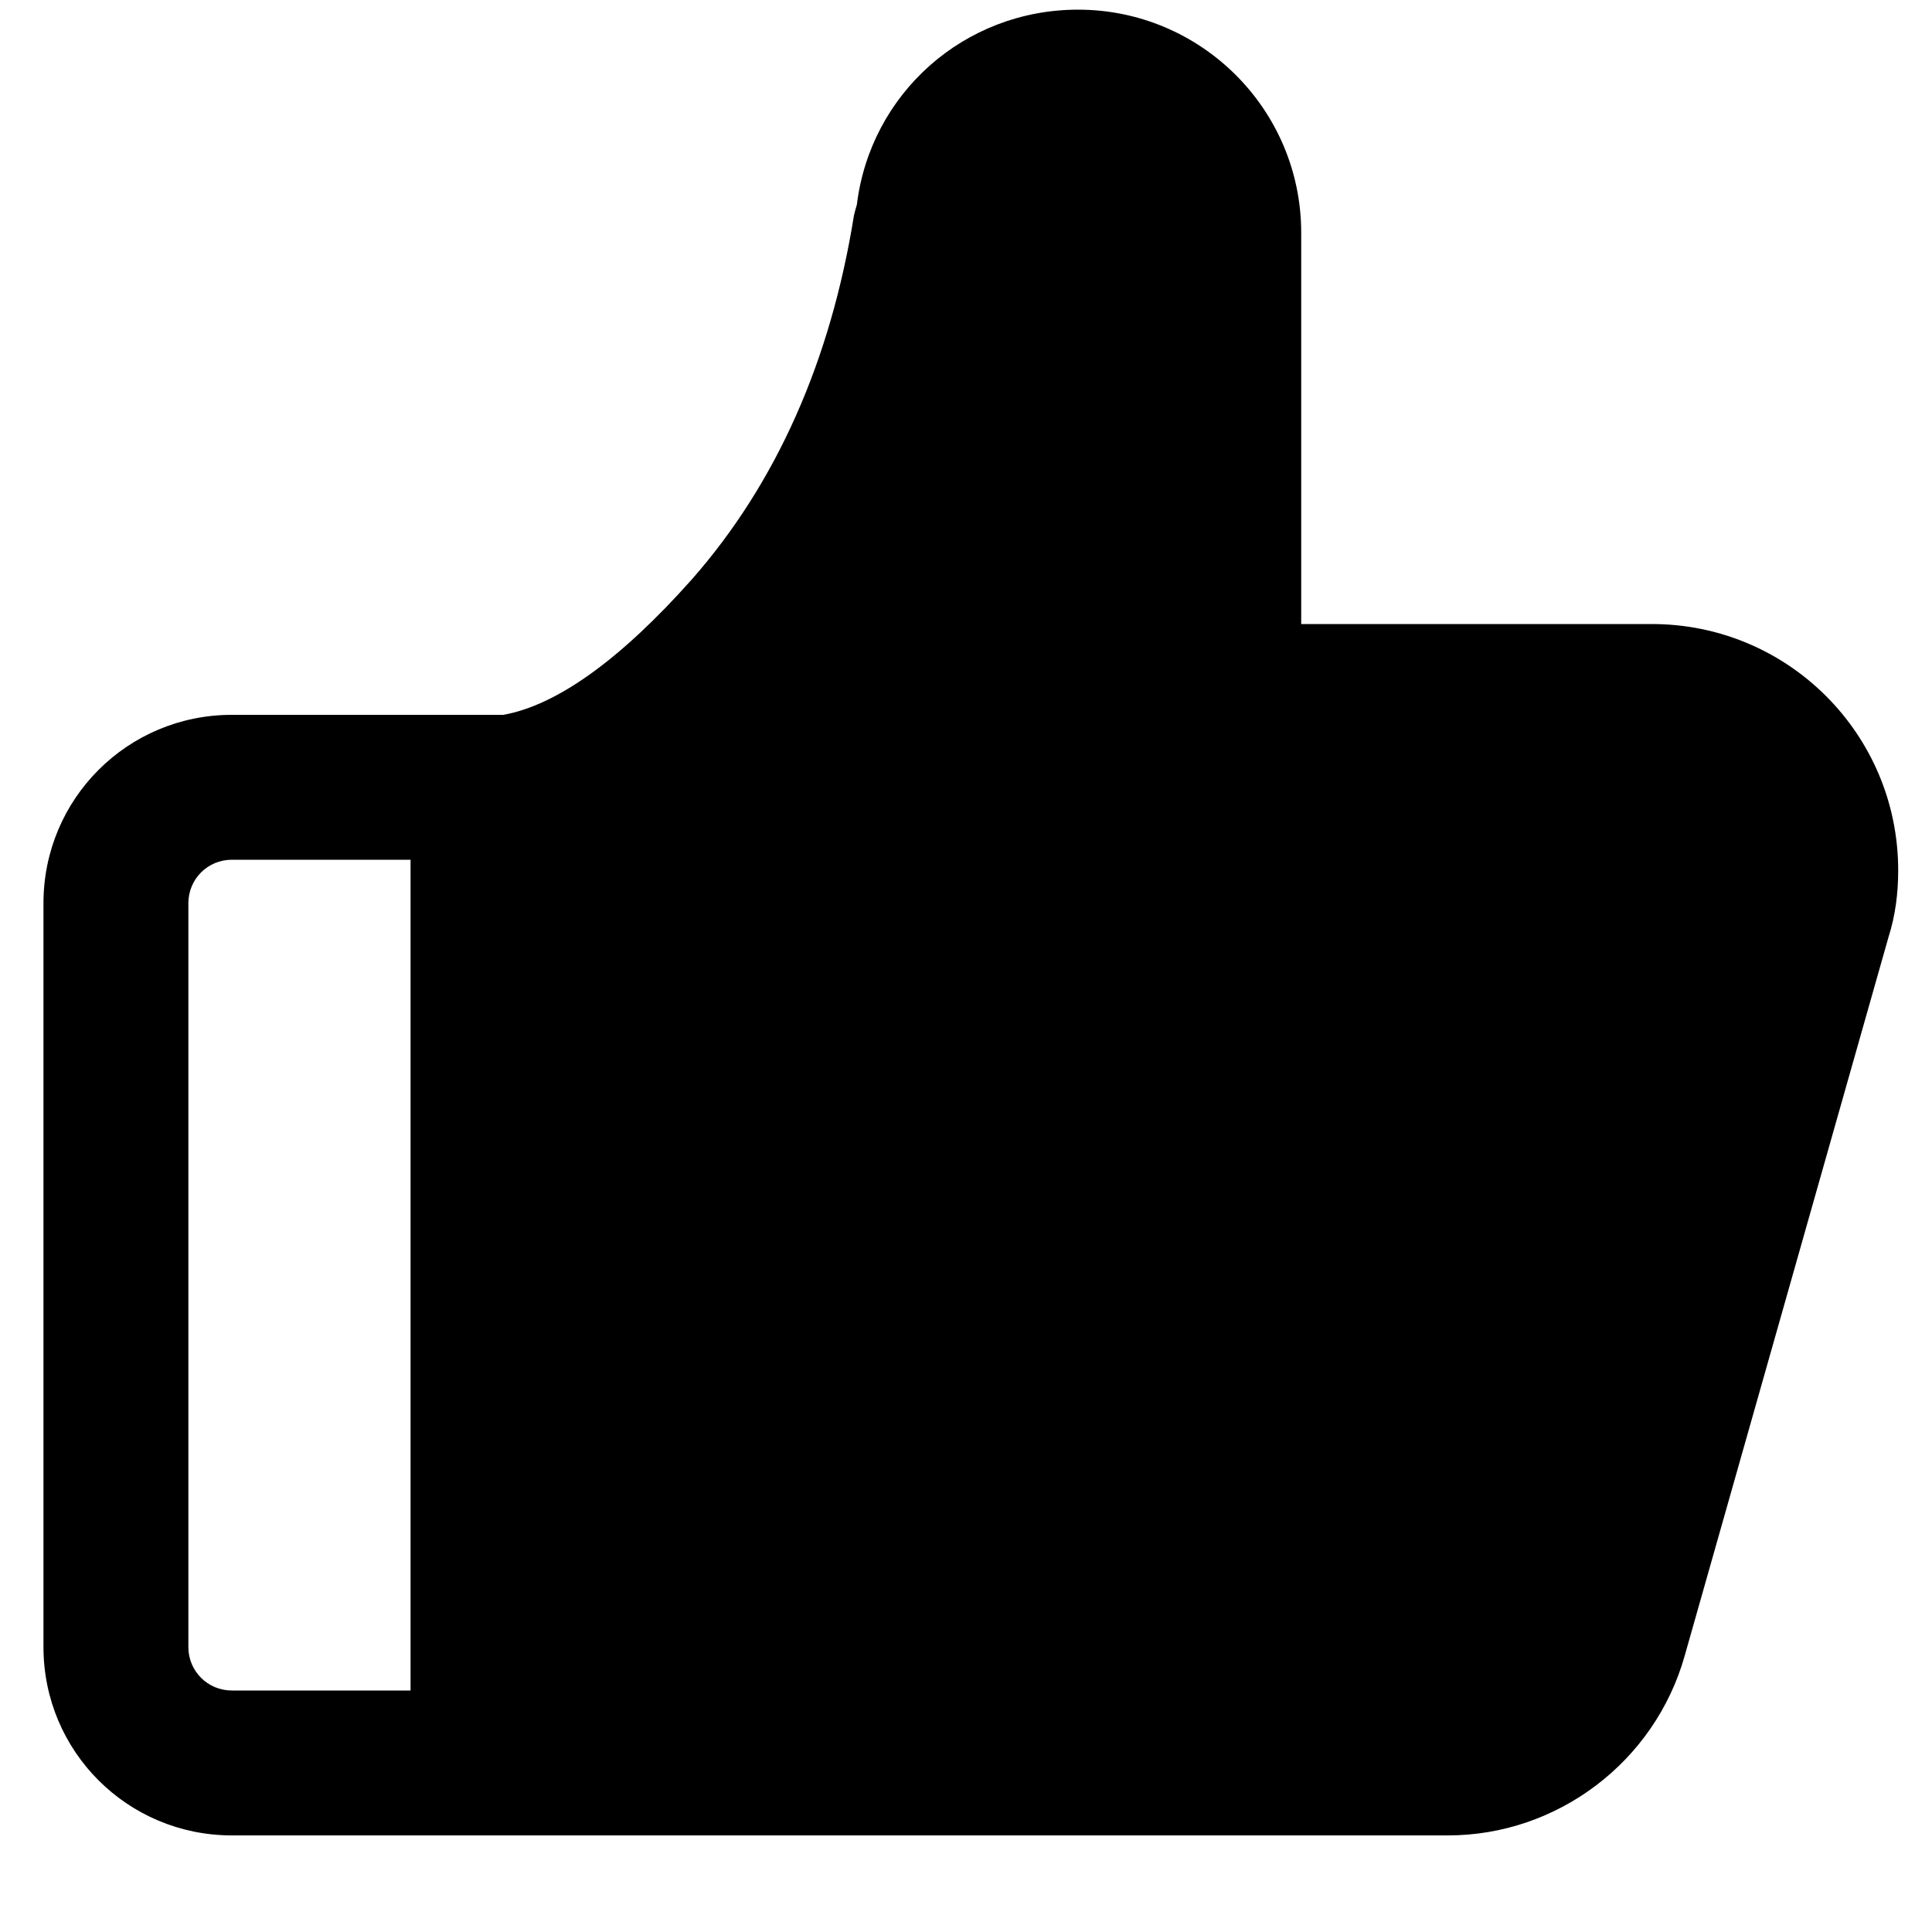 <?xml version="1.0" standalone="no"?><!DOCTYPE svg PUBLIC "-//W3C//DTD SVG 1.1//EN" "http://www.w3.org/Graphics/SVG/1.1/DTD/svg11.dtd"><svg t="1622801271059" class="icon" viewBox="0 0 1024 1024" version="1.1" xmlns="http://www.w3.org/2000/svg" p-id="1579" xmlns:xlink="http://www.w3.org/1999/xlink" width="200" height="200"><defs><style type="text/css"></style></defs><path d="M875.52 330.752h-185.856V123.392c0-65.536-53.248-118.272-118.272-118.272-60.416 0-110.08 44.544-117.248 103.424-0.512 1.536-1.024 3.584-1.536 5.632-12.288 76.8-40.96 141.824-86.016 193.024-37.376 41.984-71.168 66.56-99.84 71.68H122.88C67.584 378.88 23.04 423.424 23.04 478.72v394.24c0 55.296 44.544 99.84 99.84 99.84h644.608c57.856 0 109.568-38.912 125.44-95.232L1000.96 496.64c3.584-11.264 5.12-23.04 5.12-35.328 0-72.192-58.368-130.56-130.56-130.56zM99.84 872.96v-394.24c0-12.8 10.24-23.04 23.04-23.04h94.72v440.32H122.88c-12.8 0-23.04-10.24-23.04-23.04z" p-id="1580"></path></svg>